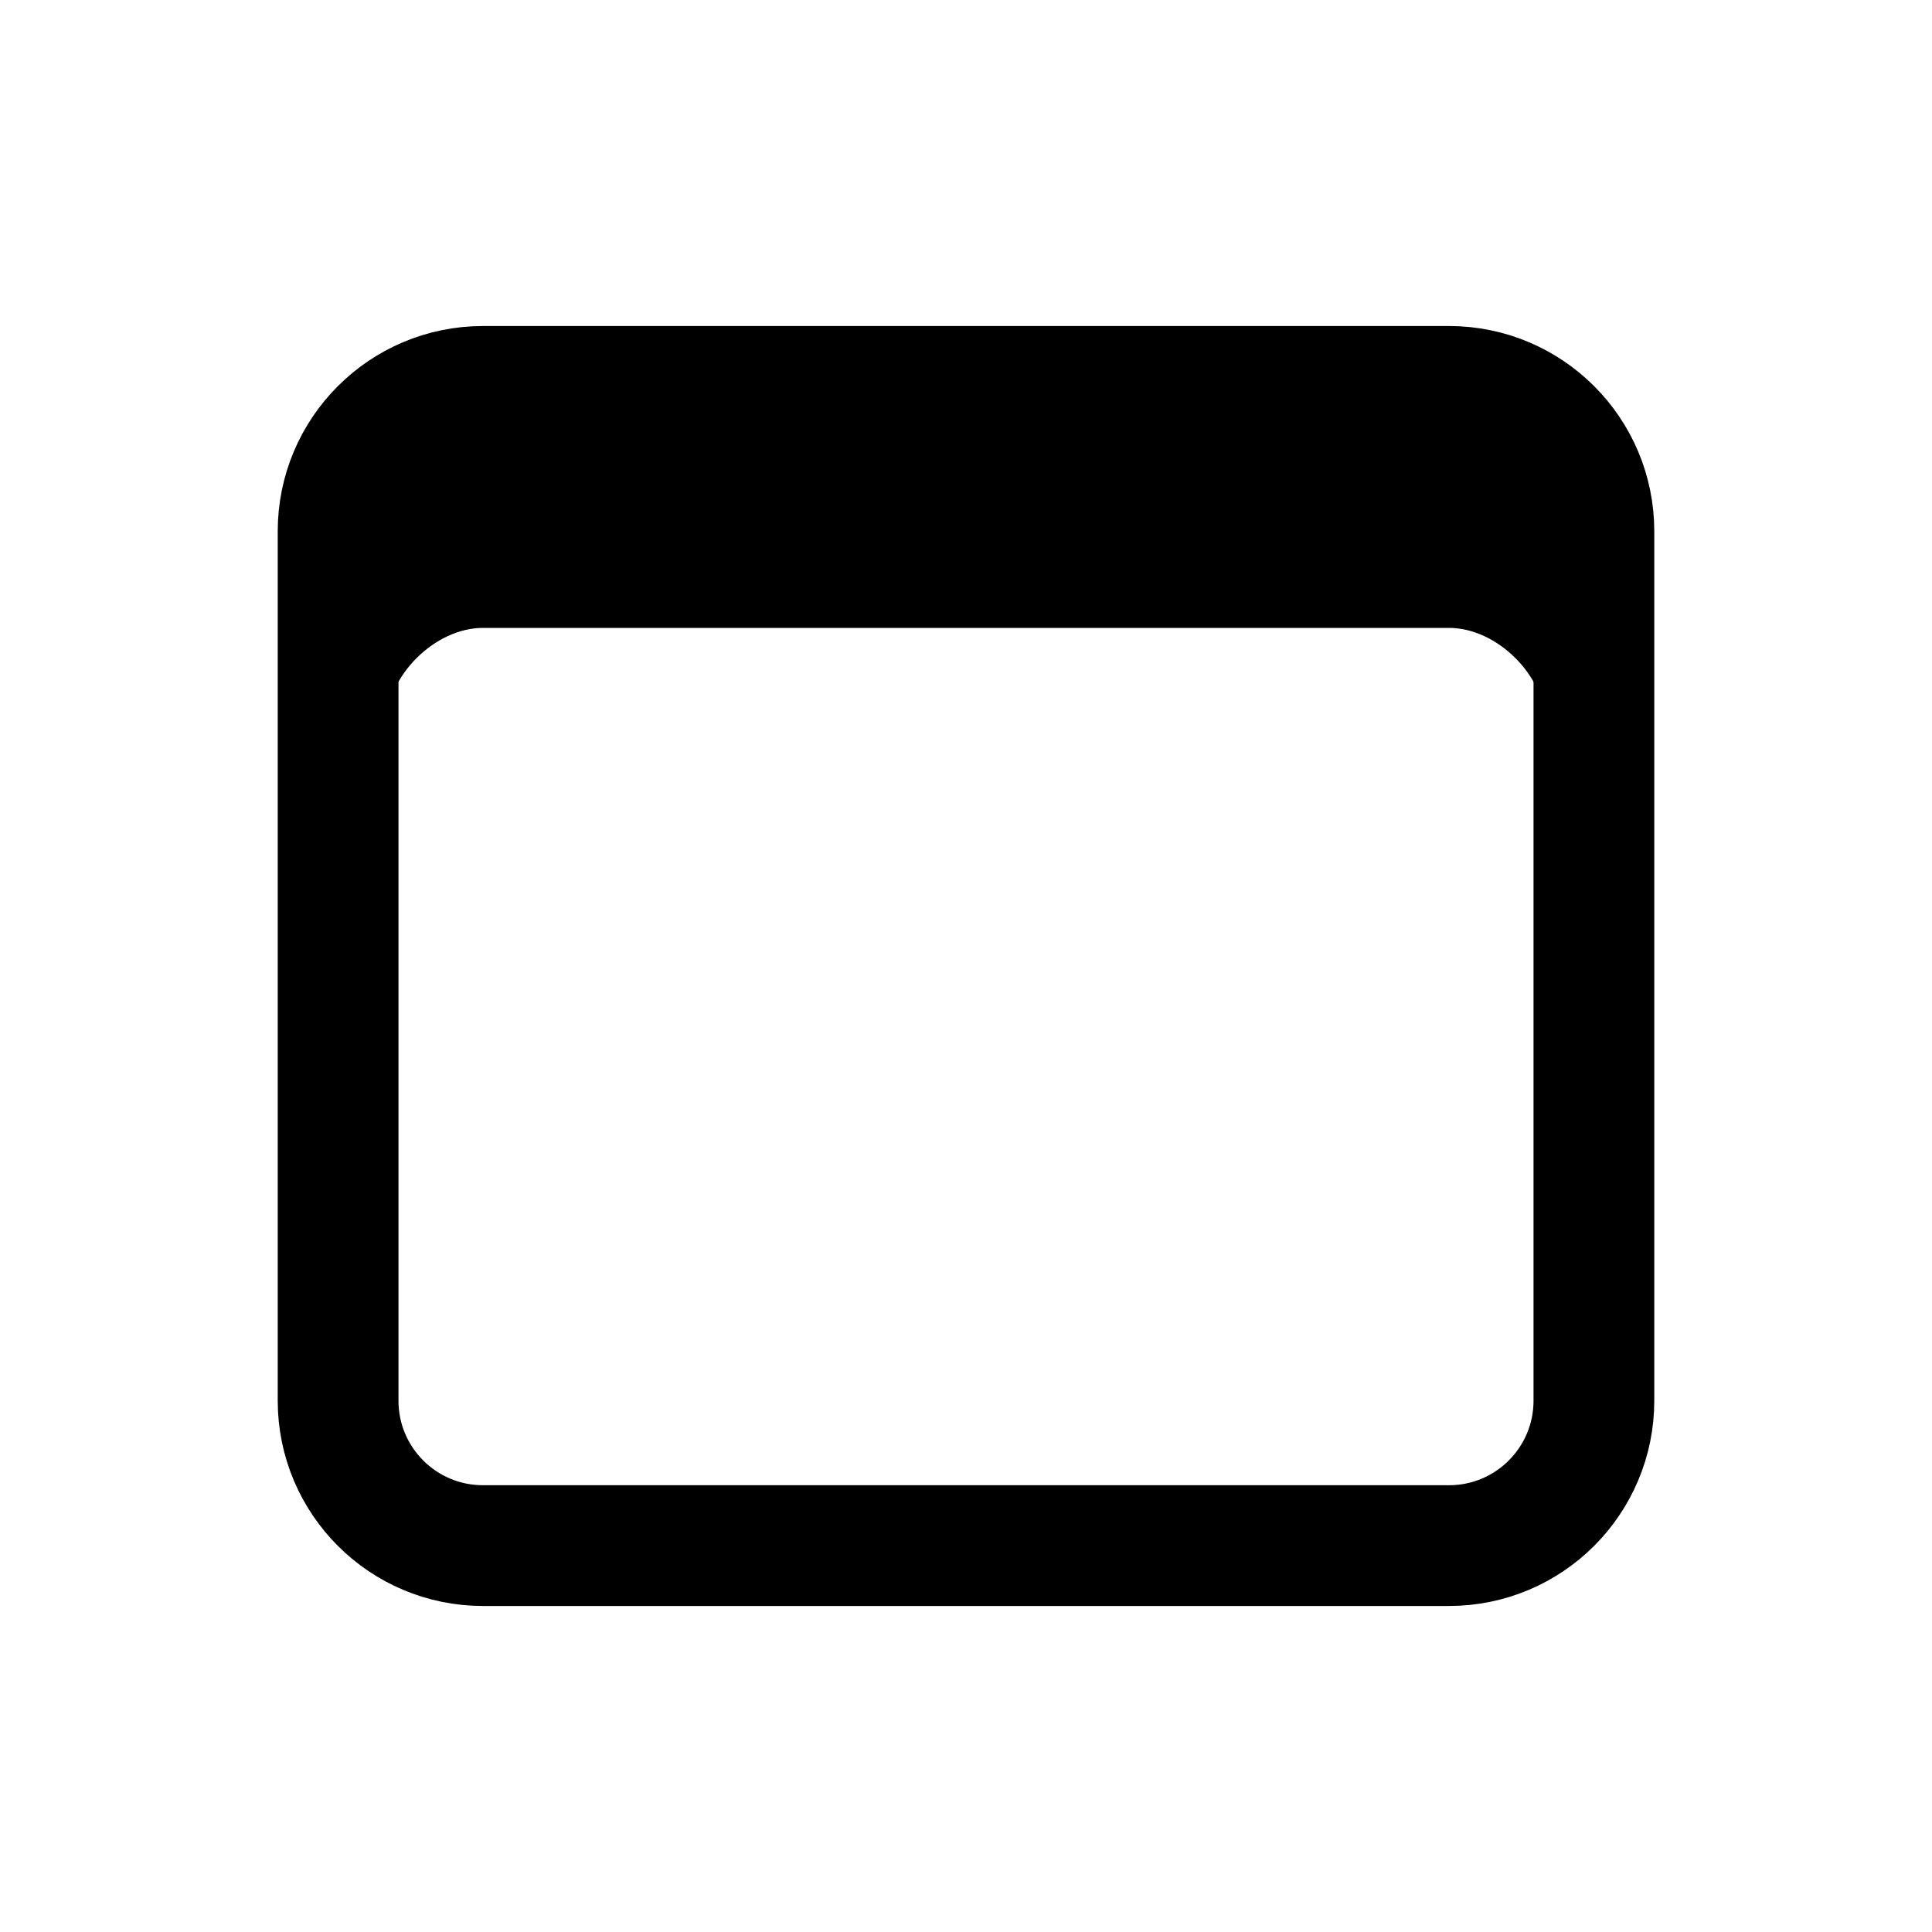 <!-- Generated by IcoMoon.io -->
<svg version="1.1" xmlns="http://www.w3.org/2000/svg" width="40" height="40" viewBox="0 0 40 40">
<title>io-browsers-outline</title>
<path fill="none" stroke-linejoin="round" stroke-linecap="butt" stroke-miterlimit="4" stroke-width="2.5" stroke="#000" d="M10 8h20c1.657 0 3 1.343 3 3v18c0 1.657-1.343 3-3 3h-20c-1.657 0-3-1.343-3-3v-18c0-1.657 1.343-3 3-3z"></path>
<path d="M28.864 8h-17.728c-2.281 0-4.136 1.884-4.136 4.2v2.8h1c0-1 1-2 2-2h20c1 0 2 1 2 2h1v-2.8c0-2.316-1.856-4.2-4.136-4.2z"></path>
</svg>
